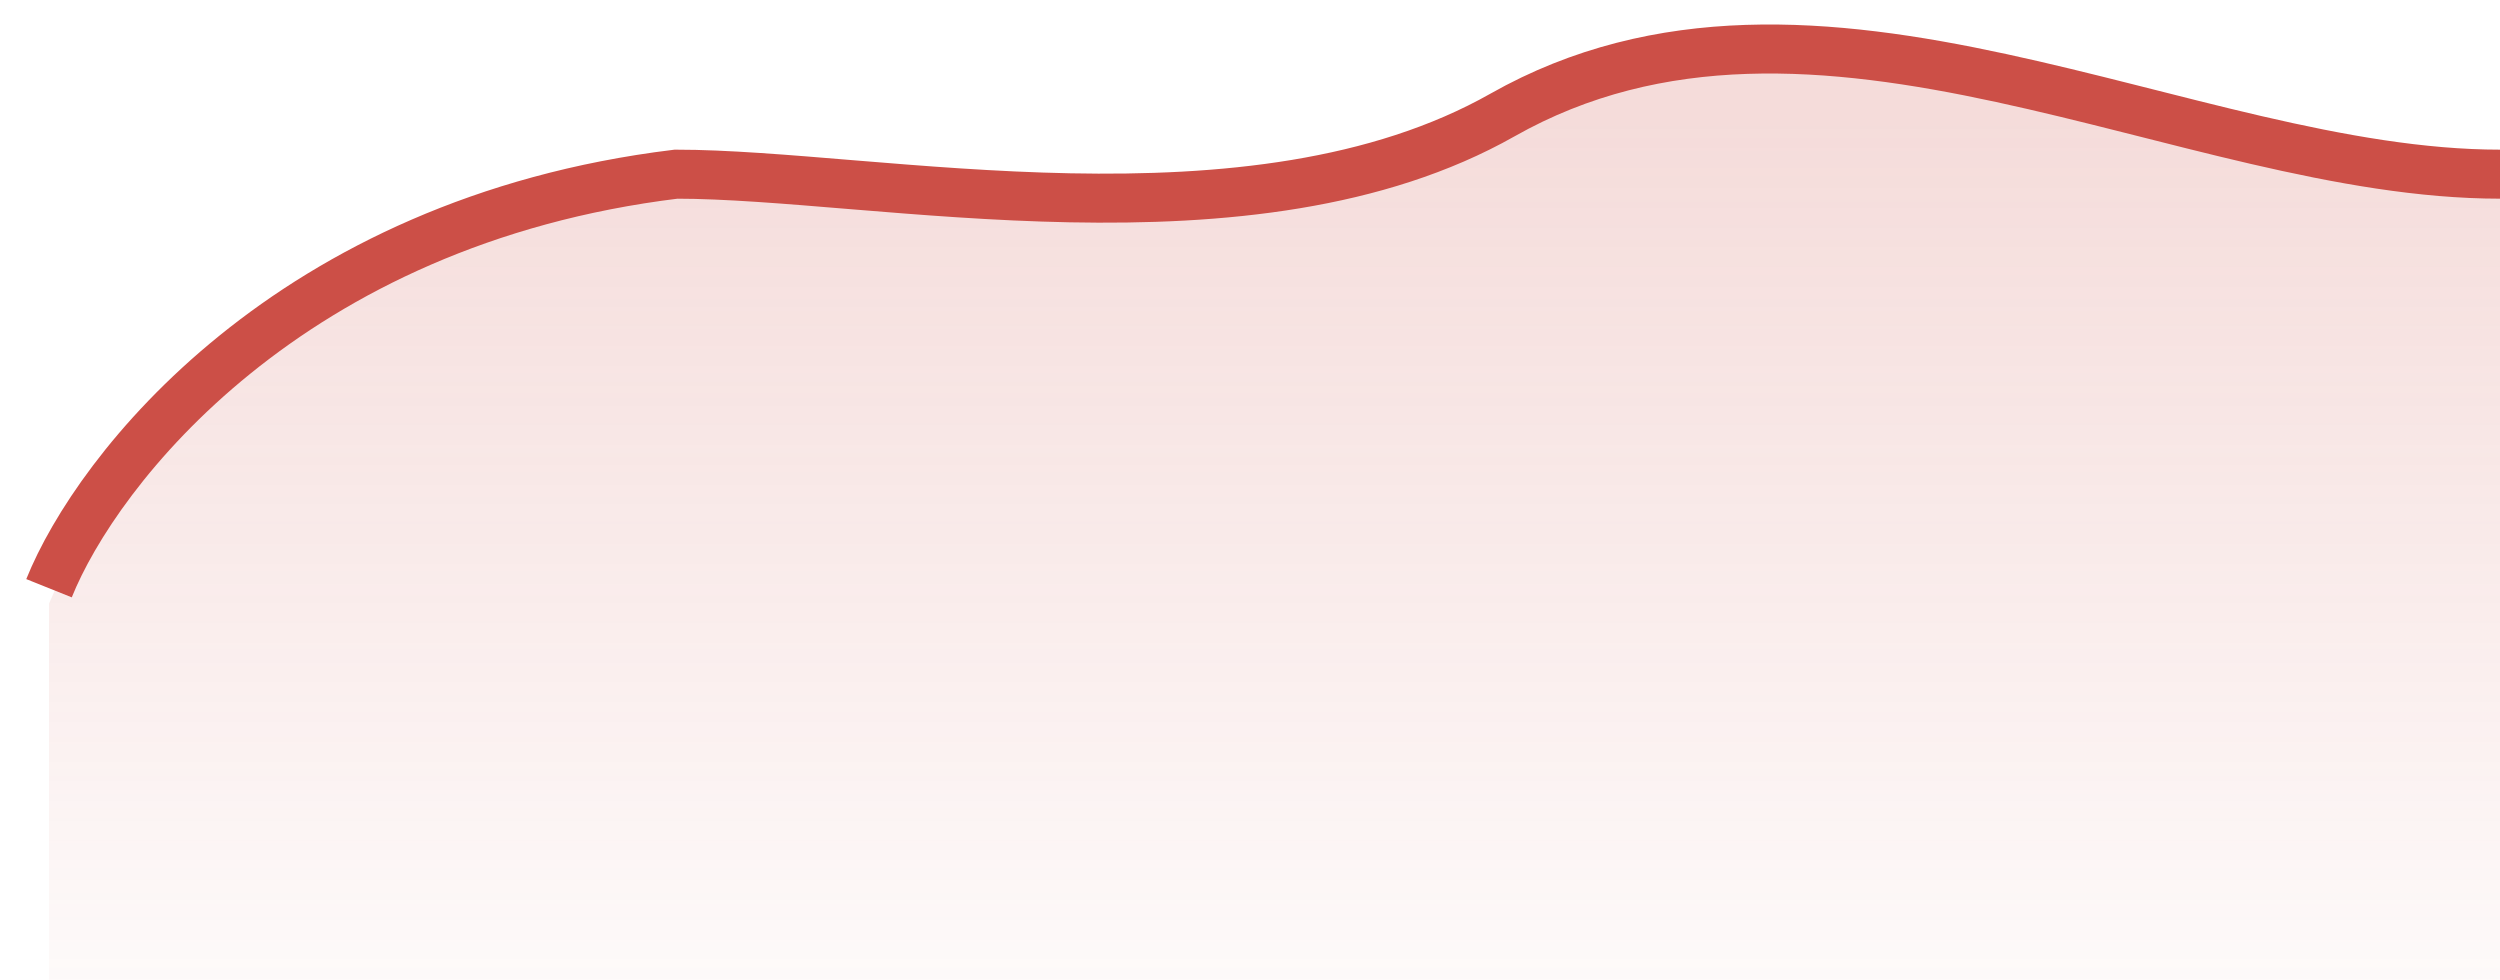 <svg width="51" height="20" viewBox="0 0 51 20" fill="none" xmlns="http://www.w3.org/2000/svg">
<g id="Group 427335524">
<path id="Vector 1152" d="M13.791 4.005C5.884 4.955 1.969 9.941 1 12.315V20H51V4.005C44.605 4.005 37.047 -1.337 30.651 2.224C25.535 5.074 17.86 4.005 13.791 4.005Z" fill="url(#paint0_linear_2985_3133)" fill-opacity="0.2"/>
<path id="Vector 1151" d="M1 12C1.969 9.587 5.884 4.518 13.791 3.553C17.86 3.553 25.535 5.242 30.651 2.346C37.047 -1.274 44.605 3.553 51 3.553" stroke="#CC4F47"/>
</g>
<defs>
<linearGradient id="paint0_linear_2985_3133" x1="26" y1="2.422" x2="26" y2="23" gradientUnits="userSpaceOnUse">
<stop stop-color="#CC4F47"/>
<stop offset="1" stop-color="#CC4F47" stop-opacity="0"/>
</linearGradient>
</defs>
</svg>
